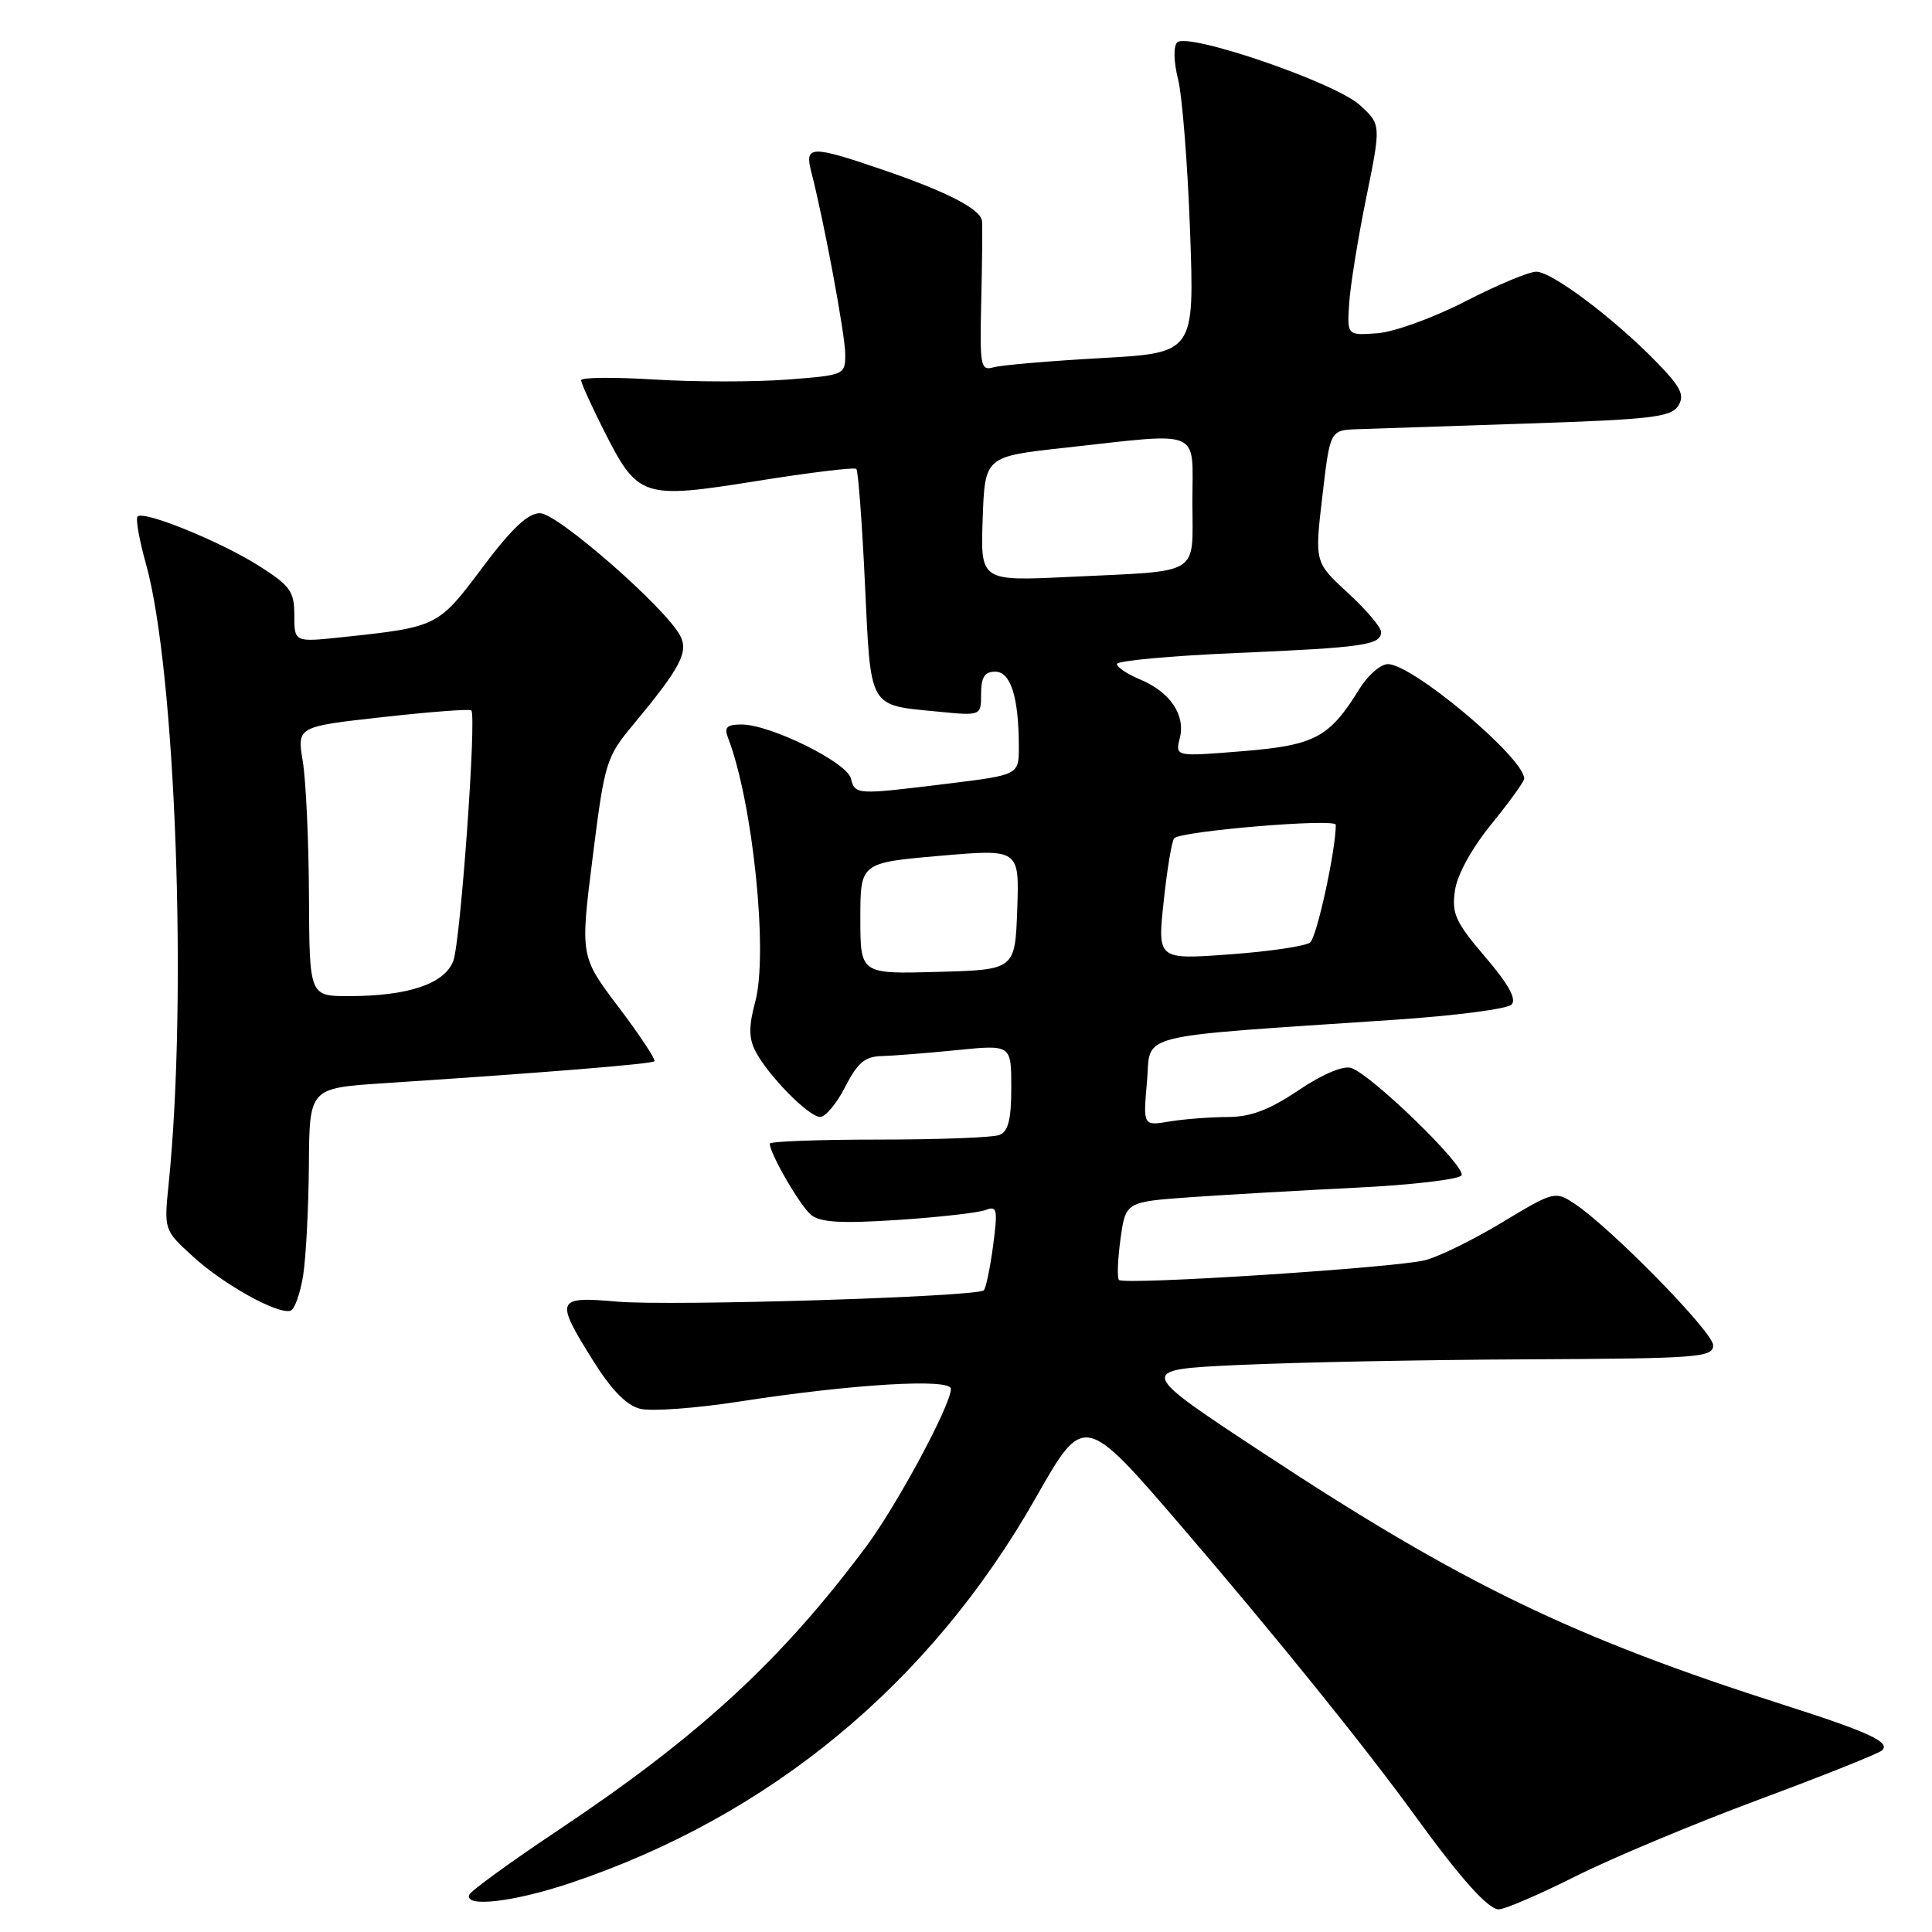 <?xml version="1.0" encoding="UTF-8" standalone="no"?>
<!DOCTYPE svg PUBLIC "-//W3C//DTD SVG 1.1//EN" "http://www.w3.org/Graphics/SVG/1.1/DTD/svg11.dtd" >
<svg xmlns="http://www.w3.org/2000/svg" xmlns:xlink="http://www.w3.org/1999/xlink" version="1.1" viewBox="0 0 256 256">
 <g >
 <path fill="currentColor"
d=" M 208.77 248.62 C 213.57 246.21 224.47 241.65 233.00 238.48 C 241.53 235.31 248.89 232.37 249.36 231.95 C 250.57 230.87 247.72 229.54 236.40 225.92 C 208.45 216.99 193.70 209.86 167.55 192.65 C 150.60 181.50 150.60 181.50 164.05 180.87 C 171.45 180.52 188.64 180.18 202.25 180.12 C 225.09 180.01 227.00 179.87 227.00 178.25 C 227.00 176.51 213.35 162.58 208.55 159.44 C 206.07 157.81 205.82 157.88 199.10 161.94 C 195.31 164.23 190.70 166.50 188.85 166.98 C 184.99 167.98 148.98 170.31 148.27 169.60 C 148.01 169.34 148.10 166.90 148.47 164.19 C 149.15 159.25 149.15 159.25 157.83 158.63 C 162.60 158.30 172.48 157.73 179.78 157.37 C 187.08 157.01 193.33 156.28 193.66 155.74 C 194.34 154.64 181.73 142.37 179.03 141.51 C 177.97 141.17 175.21 142.34 172.04 144.48 C 168.15 147.09 165.73 148.00 162.65 148.01 C 160.37 148.02 156.92 148.28 154.98 148.60 C 151.46 149.19 151.46 149.19 151.98 143.34 C 152.57 136.76 149.54 137.51 184.87 135.12 C 192.78 134.59 199.71 133.69 200.28 133.12 C 200.99 132.41 199.91 130.43 196.79 126.79 C 192.85 122.17 192.34 121.06 192.79 118.00 C 193.09 115.89 195.03 112.37 197.65 109.16 C 200.04 106.22 201.99 103.52 201.97 103.16 C 201.86 100.33 187.16 88.00 183.90 88.00 C 182.95 88.00 181.25 89.47 180.14 91.27 C 176.14 97.75 174.25 98.75 164.61 99.54 C 155.72 100.26 155.72 100.26 156.33 97.81 C 157.11 94.73 155.03 91.67 151.04 90.02 C 149.37 89.32 148.00 88.41 148.00 87.98 C 148.00 87.56 155.09 86.90 163.75 86.53 C 180.74 85.80 183.00 85.47 183.00 83.74 C 183.00 83.12 181.02 80.78 178.59 78.55 C 174.19 74.50 174.19 74.50 175.22 65.75 C 176.24 57.00 176.24 57.00 179.87 56.87 C 181.87 56.80 192.00 56.46 202.39 56.12 C 218.77 55.58 221.43 55.27 222.37 53.78 C 223.26 52.36 222.74 51.31 219.48 47.96 C 213.84 42.17 205.63 36.00 203.56 36.00 C 202.60 36.00 198.36 37.77 194.15 39.94 C 189.92 42.11 184.71 44.00 182.50 44.16 C 178.50 44.45 178.50 44.45 178.77 40.24 C 178.91 37.92 179.93 31.64 181.02 26.26 C 183.01 16.50 183.01 16.50 180.17 13.91 C 176.90 10.93 157.36 4.24 155.98 5.62 C 155.47 6.13 155.52 8.20 156.10 10.50 C 156.65 12.70 157.37 21.76 157.69 30.63 C 158.27 46.76 158.27 46.76 145.89 47.45 C 139.07 47.83 132.67 48.38 131.65 48.67 C 129.93 49.16 129.81 48.53 130.02 39.85 C 130.14 34.71 130.19 29.95 130.12 29.28 C 129.96 27.70 125.38 25.35 116.63 22.38 C 107.46 19.25 106.60 19.29 107.49 22.75 C 109.19 29.31 112.00 44.42 112.00 46.95 C 112.00 49.68 111.90 49.72 104.25 50.30 C 99.99 50.62 92.11 50.62 86.75 50.29 C 81.39 49.96 77.00 50.00 77.00 50.38 C 77.00 50.75 78.35 53.74 80.00 57.01 C 84.54 65.98 85.08 66.16 100.26 63.74 C 107.28 62.61 113.23 61.89 113.47 62.14 C 113.71 62.38 114.23 69.22 114.61 77.34 C 115.40 94.07 115.01 93.39 124.25 94.29 C 130.00 94.86 130.00 94.86 130.00 91.93 C 130.00 89.73 130.47 89.00 131.88 89.00 C 133.93 89.00 135.00 92.43 135.00 98.96 C 135.00 102.68 135.00 102.68 125.56 103.84 C 113.38 105.34 113.32 105.33 112.74 103.13 C 112.18 100.99 102.06 96.00 98.27 96.00 C 96.31 96.00 95.93 96.37 96.46 97.75 C 99.75 106.26 101.82 126.31 100.07 132.75 C 99.21 135.95 99.21 137.54 100.08 139.25 C 101.74 142.48 107.16 148.00 108.68 148.00 C 109.38 148.00 110.88 146.20 112.00 144.00 C 113.61 140.85 114.62 139.99 116.77 139.94 C 118.27 139.90 122.76 139.55 126.75 139.15 C 134.00 138.42 134.00 138.42 134.00 144.10 C 134.00 148.36 133.60 149.94 132.42 150.39 C 131.55 150.73 124.35 151.00 116.42 151.00 C 108.49 151.00 102.00 151.24 102.00 151.54 C 102.00 152.85 106.00 159.76 107.46 160.97 C 108.68 161.98 111.42 162.14 118.95 161.65 C 124.39 161.29 129.61 160.70 130.57 160.34 C 132.13 159.74 132.23 160.20 131.59 165.07 C 131.19 168.04 130.64 170.69 130.36 170.97 C 129.49 171.84 88.86 173.10 81.75 172.47 C 73.66 171.76 73.50 172.16 78.58 180.28 C 81.00 184.16 83.01 186.22 84.82 186.67 C 86.29 187.04 92.21 186.61 97.99 185.71 C 112.94 183.39 126.00 182.61 126.00 184.03 C 126.00 186.17 118.83 199.50 114.72 205.00 C 103.44 220.11 92.58 230.09 73.86 242.58 C 67.61 246.75 62.35 250.57 62.17 251.08 C 61.55 252.79 68.10 252.02 75.61 249.50 C 102.06 240.62 123.26 223.07 137.22 198.51 C 143.63 187.22 143.63 187.22 156.64 202.36 C 168.92 216.66 180.94 231.54 187.43 240.50 C 193.49 248.86 197.18 253.00 198.59 253.00 C 199.39 253.00 203.97 251.03 208.77 248.62 Z  M 40.18 168.92 C 40.55 166.49 40.89 159.93 40.93 154.34 C 41.00 144.19 41.00 144.19 50.75 143.54 C 72.56 142.11 86.35 140.98 86.71 140.62 C 86.92 140.41 84.80 137.20 81.99 133.48 C 76.88 126.73 76.88 126.73 78.53 113.61 C 80.12 100.96 80.31 100.34 83.92 96.00 C 90.19 88.45 91.28 86.38 90.11 84.20 C 88.09 80.44 73.85 68.00 71.56 68.00 C 69.94 68.00 67.81 70.02 63.91 75.22 C 58.04 83.06 57.98 83.09 45.25 84.44 C 39.00 85.10 39.00 85.10 39.00 81.53 C 39.00 78.36 38.47 77.62 34.30 74.97 C 29.21 71.75 19.05 67.61 18.23 68.44 C 17.95 68.72 18.45 71.55 19.34 74.72 C 23.26 88.73 24.86 132.04 22.36 156.74 C 21.72 162.98 21.72 162.98 25.54 166.47 C 29.60 170.20 36.84 174.22 38.50 173.67 C 39.05 173.49 39.80 171.35 40.18 168.92 Z  M 114.00 121.69 C 114.00 114.32 114.00 114.32 124.54 113.40 C 135.07 112.49 135.07 112.49 134.79 120.50 C 134.50 128.50 134.50 128.50 124.25 128.78 C 114.00 129.07 114.00 129.07 114.00 121.69 Z  M 154.20 119.40 C 154.65 115.13 155.28 111.38 155.59 111.07 C 156.53 110.11 177.00 108.40 177.00 109.29 C 177.00 112.66 174.49 124.17 173.60 124.88 C 173.00 125.37 168.19 126.08 162.93 126.46 C 153.36 127.16 153.36 127.16 154.20 119.40 Z  M 130.21 68.76 C 130.50 60.50 130.50 60.50 141.00 59.34 C 159.54 57.30 158.00 56.66 158.00 66.48 C 158.00 76.46 159.42 75.59 141.71 76.44 C 129.92 77.01 129.92 77.01 130.21 68.76 Z  M 40.94 118.75 C 40.91 111.46 40.54 103.43 40.12 100.89 C 39.36 96.28 39.36 96.28 50.72 95.02 C 56.97 94.32 62.25 93.92 62.45 94.13 C 63.17 94.85 61.02 124.83 60.06 127.34 C 58.91 130.36 54.08 131.99 46.25 131.99 C 41.00 132.00 41.00 132.00 40.94 118.75 Z "/>
</g>
</svg>